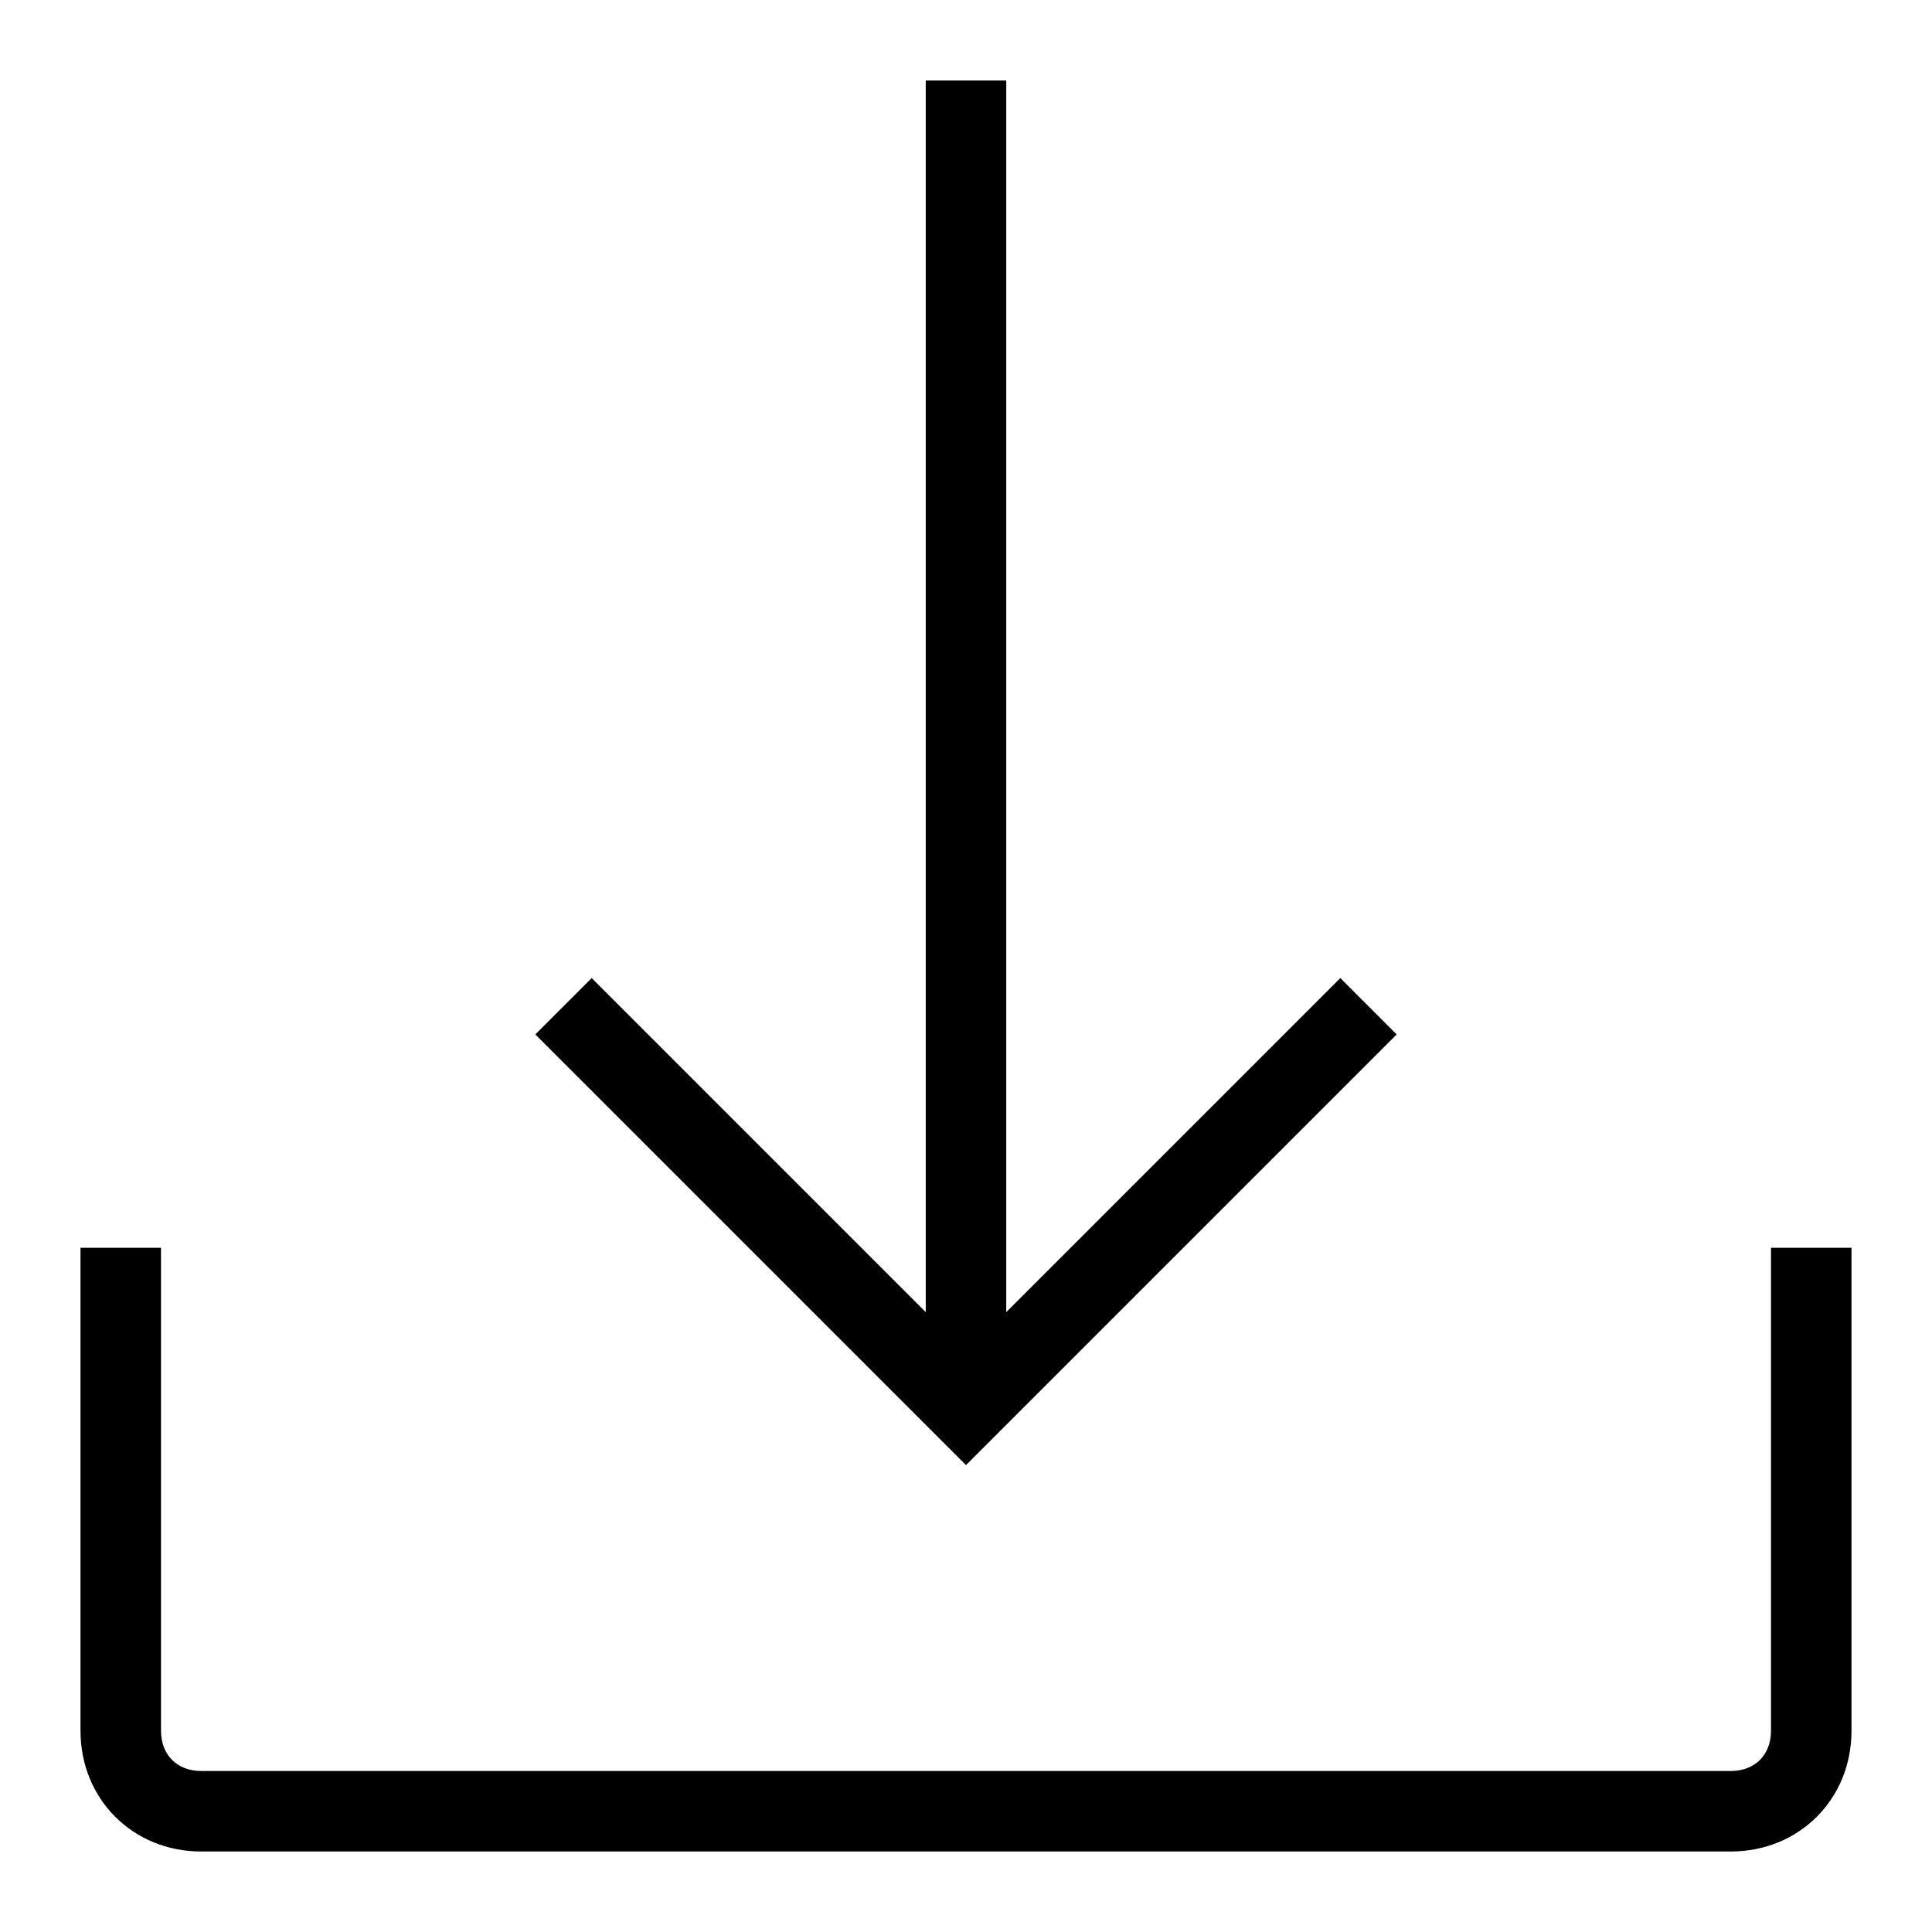 <?xml version="1.0" ?><svg id="Layer_1" style="enable-background:new 0 0 48 48;" version="1.1" viewBox="0 0 48 48" xml:space="preserve" xmlns="http://www.w3.org/2000/svg" xmlns:xlink="http://www.w3.org/1999/xlink"><g><path d="M44,31v12c0,0.6-0.4,1-1,1H5c-0.6,0-1-0.4-1-1V31H2v12c0,1.7,1.3,3,3,3h38c1.7,0,3-1.3,3-3V31H44z"/><polygon points="34.7,25.7 33.3,24.3 25,32.6 25,2 23,2 23,32.6 14.7,24.3 13.3,25.7 24,36.4  "/></g></svg>
